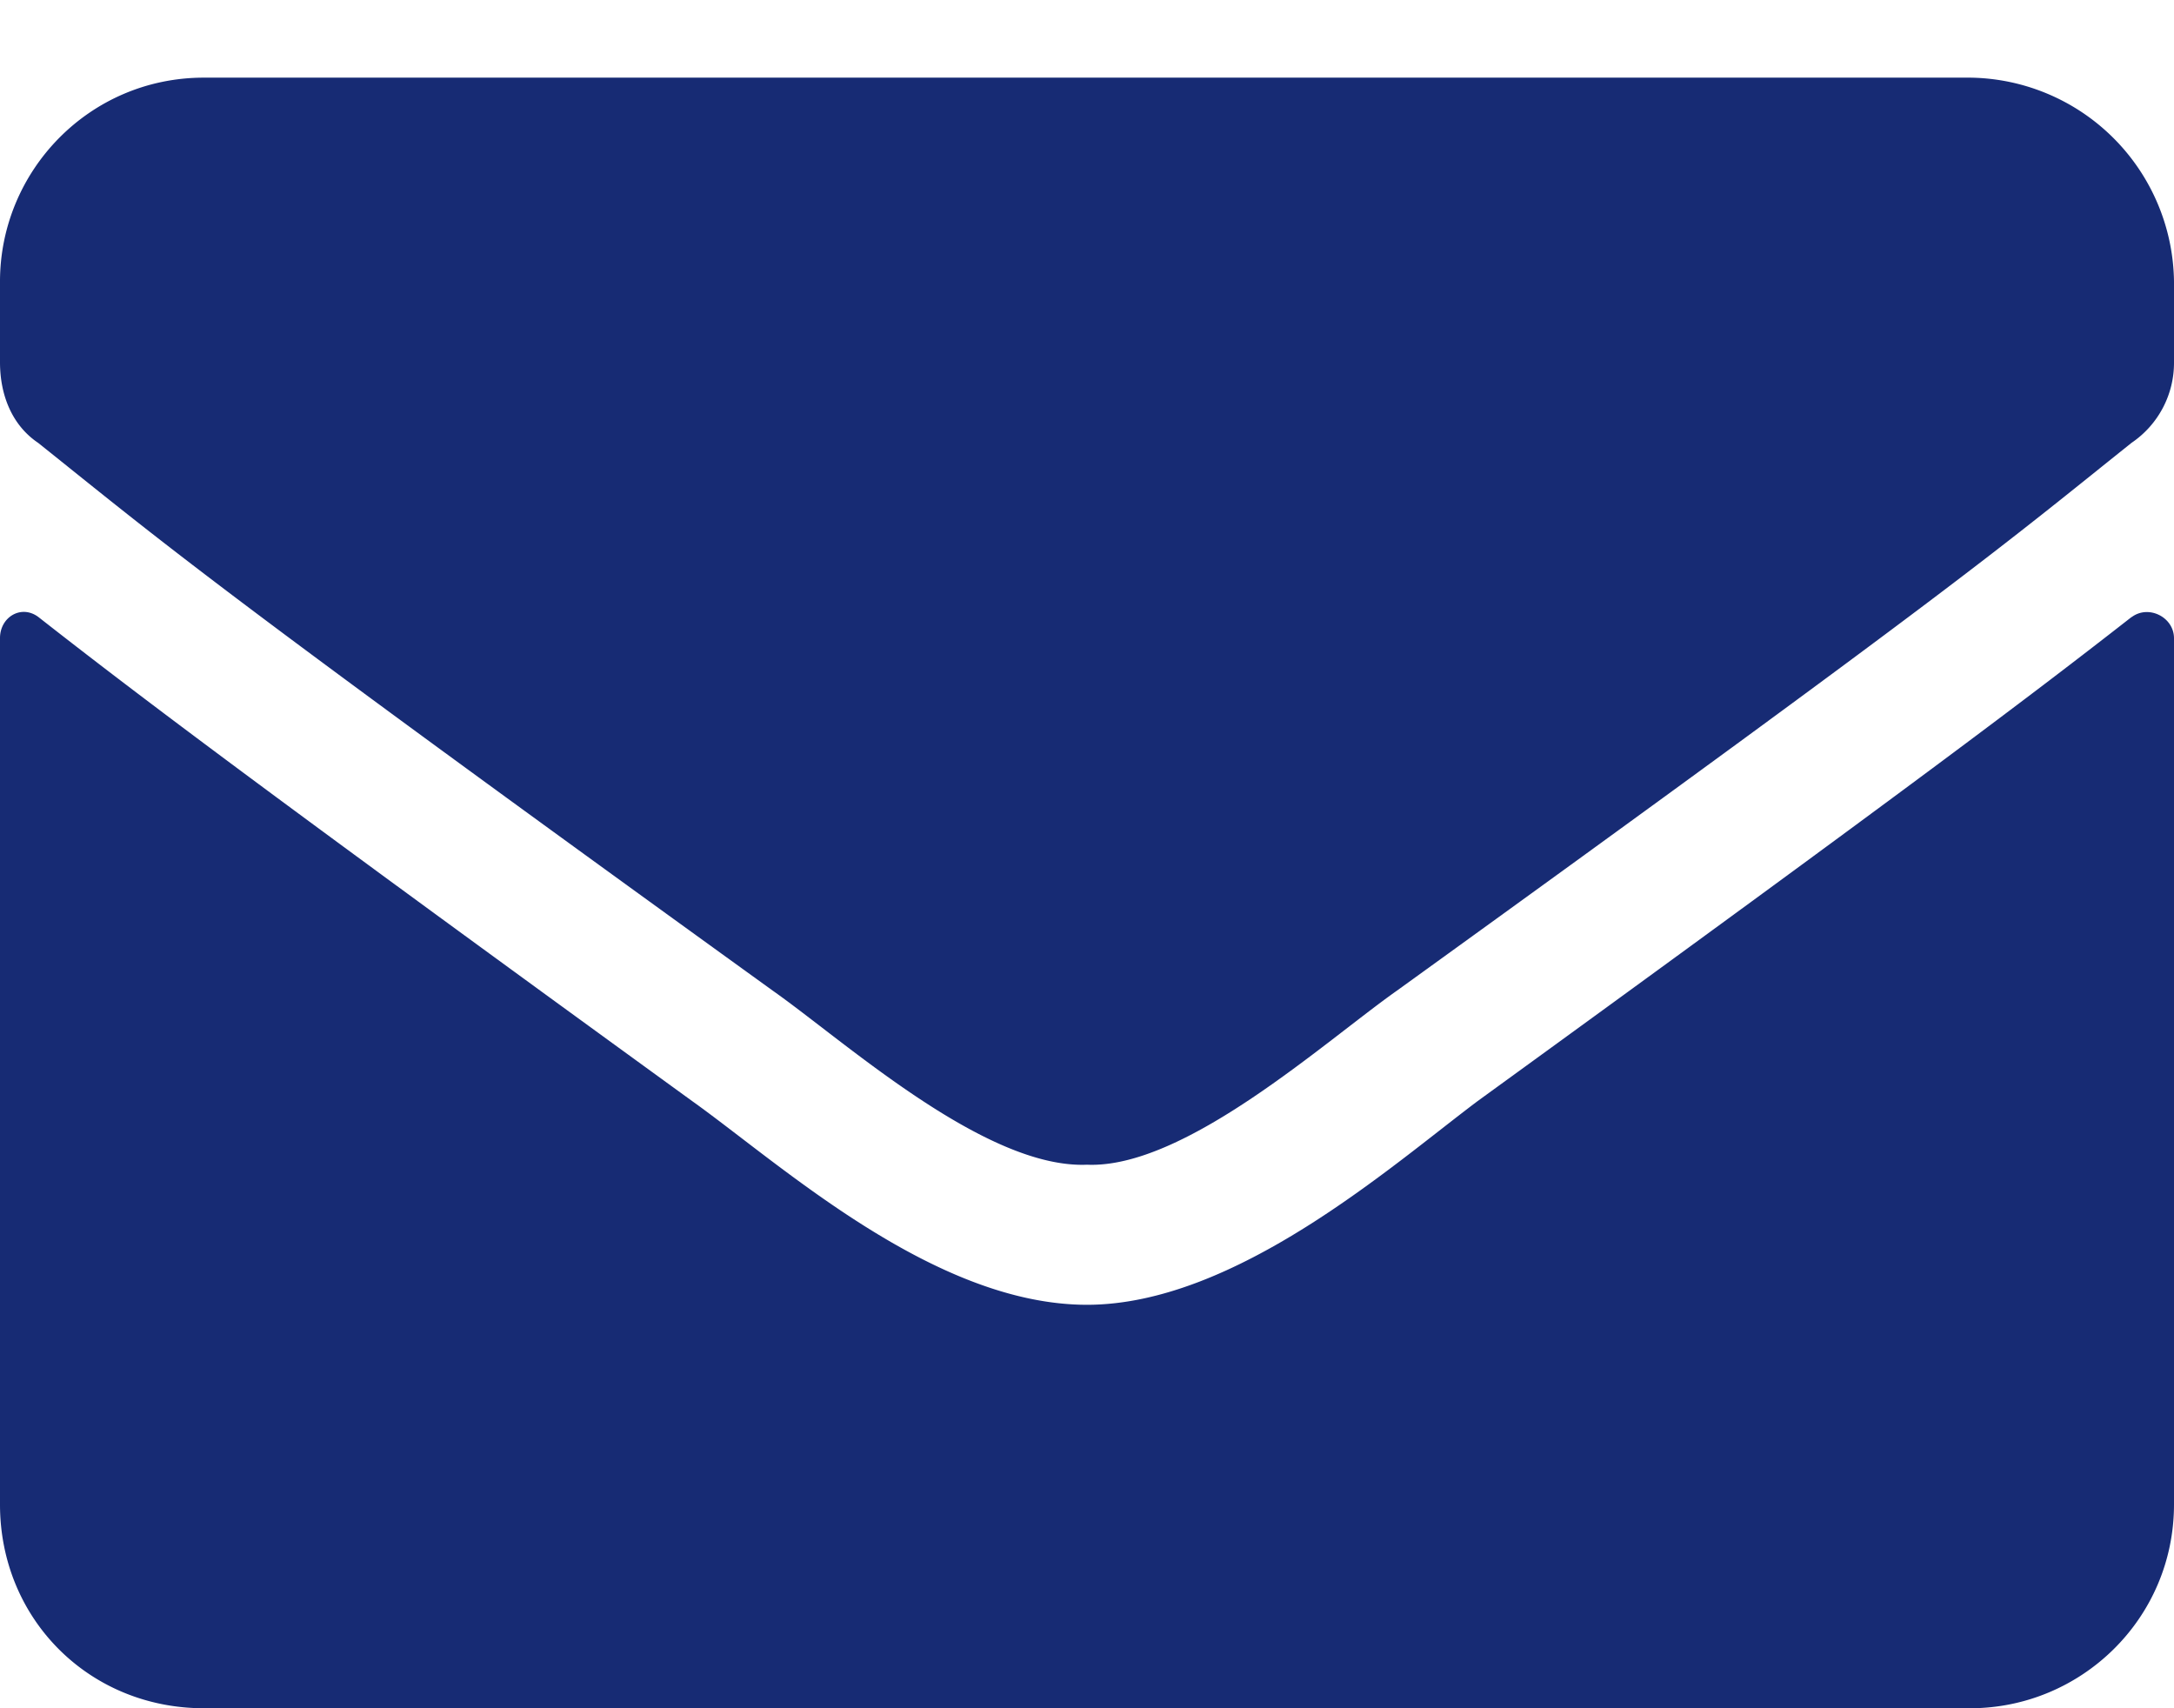 <svg width="14" height="11" fill="none" xmlns="http://www.w3.org/2000/svg"><path d="M13.727 3.973c-.63.492-1.422 1.093-4.211 3.117C8.969 7.5 7.957 8.402 7 8.402c-.984 0-1.969-.902-2.543-1.312C1.668 5.066.875 4.465.247 3.973c-.11-.082-.247 0-.247.136v5.579C0 10.425.574 11 1.313 11h11.374C13.399 11 14 10.426 14 9.687V4.11c0-.136-.164-.218-.273-.136zM7 7.5c.629.027 1.531-.793 1.996-1.121 3.637-2.625 3.91-2.871 4.73-3.527a.622.622 0 00.274-.52v-.52A1.33 1.33 0 0012.687.5H1.313C.574.5 0 1.102 0 1.813v.519c0 .219.082.41.246.52.82.656 1.094.902 4.73 3.527C5.442 6.707 6.345 7.527 7 7.5z" fill="#172B74"/></svg>